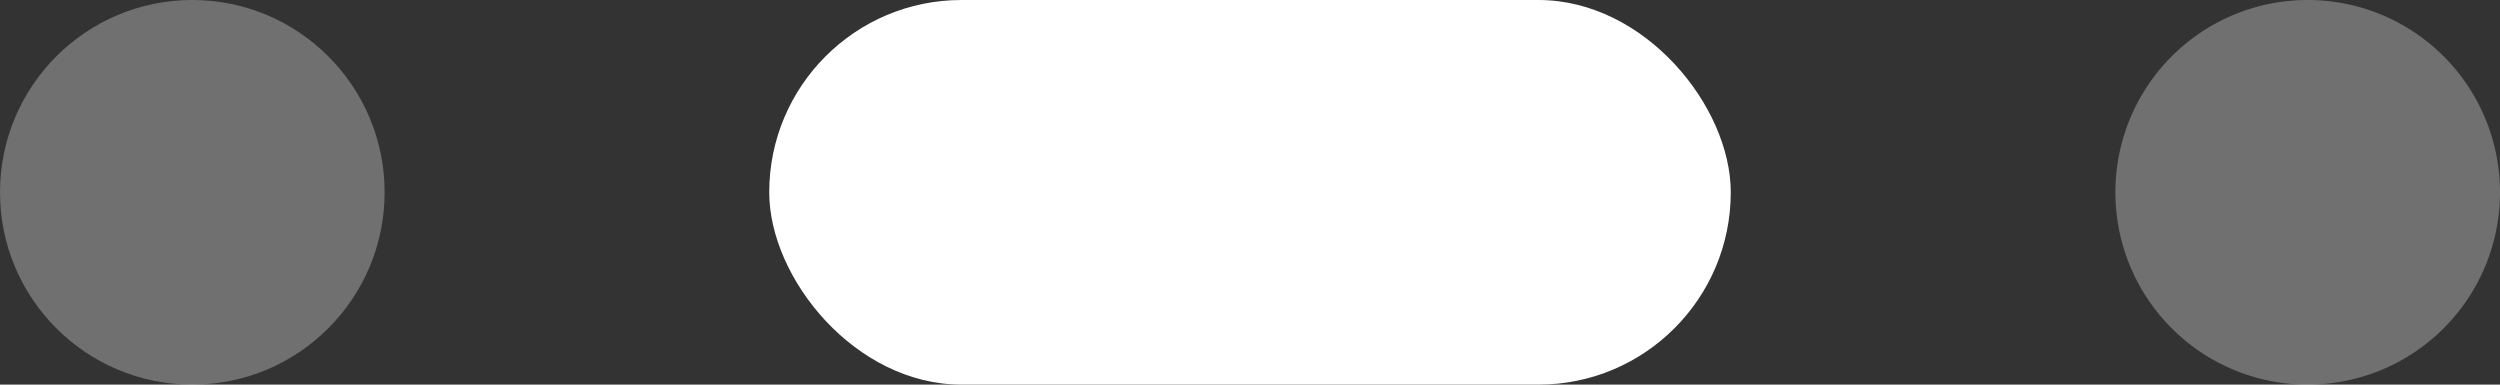 <svg xmlns="http://www.w3.org/2000/svg" width="52" height="8" viewBox="0 0 52 8">
  <rect x="0" y="0" width="52" height="8" fill="#333333" stroke="none"/>
  <g id="Group_19969" data-name="Group 19969" transform="translate(-300 -867)">
    <circle id="Ellipse_745" data-name="Ellipse 745" cx="4" cy="4" r="4" transform="translate(300 867)" fill="#fff" opacity="0.3"/>
    <path id="Path_68269" data-name="Path 68269" d="M4,0A4,4,0,1,1,0,4,4,4,0,0,1,4,0Z" transform="translate(344 867)" fill="#fff" opacity="0.3"/>
    <rect id="Rectangle_5098" data-name="Rectangle 5098" width="20" height="8" rx="4" transform="translate(316 867)" fill="#fff"/>
  </g>
</svg>
